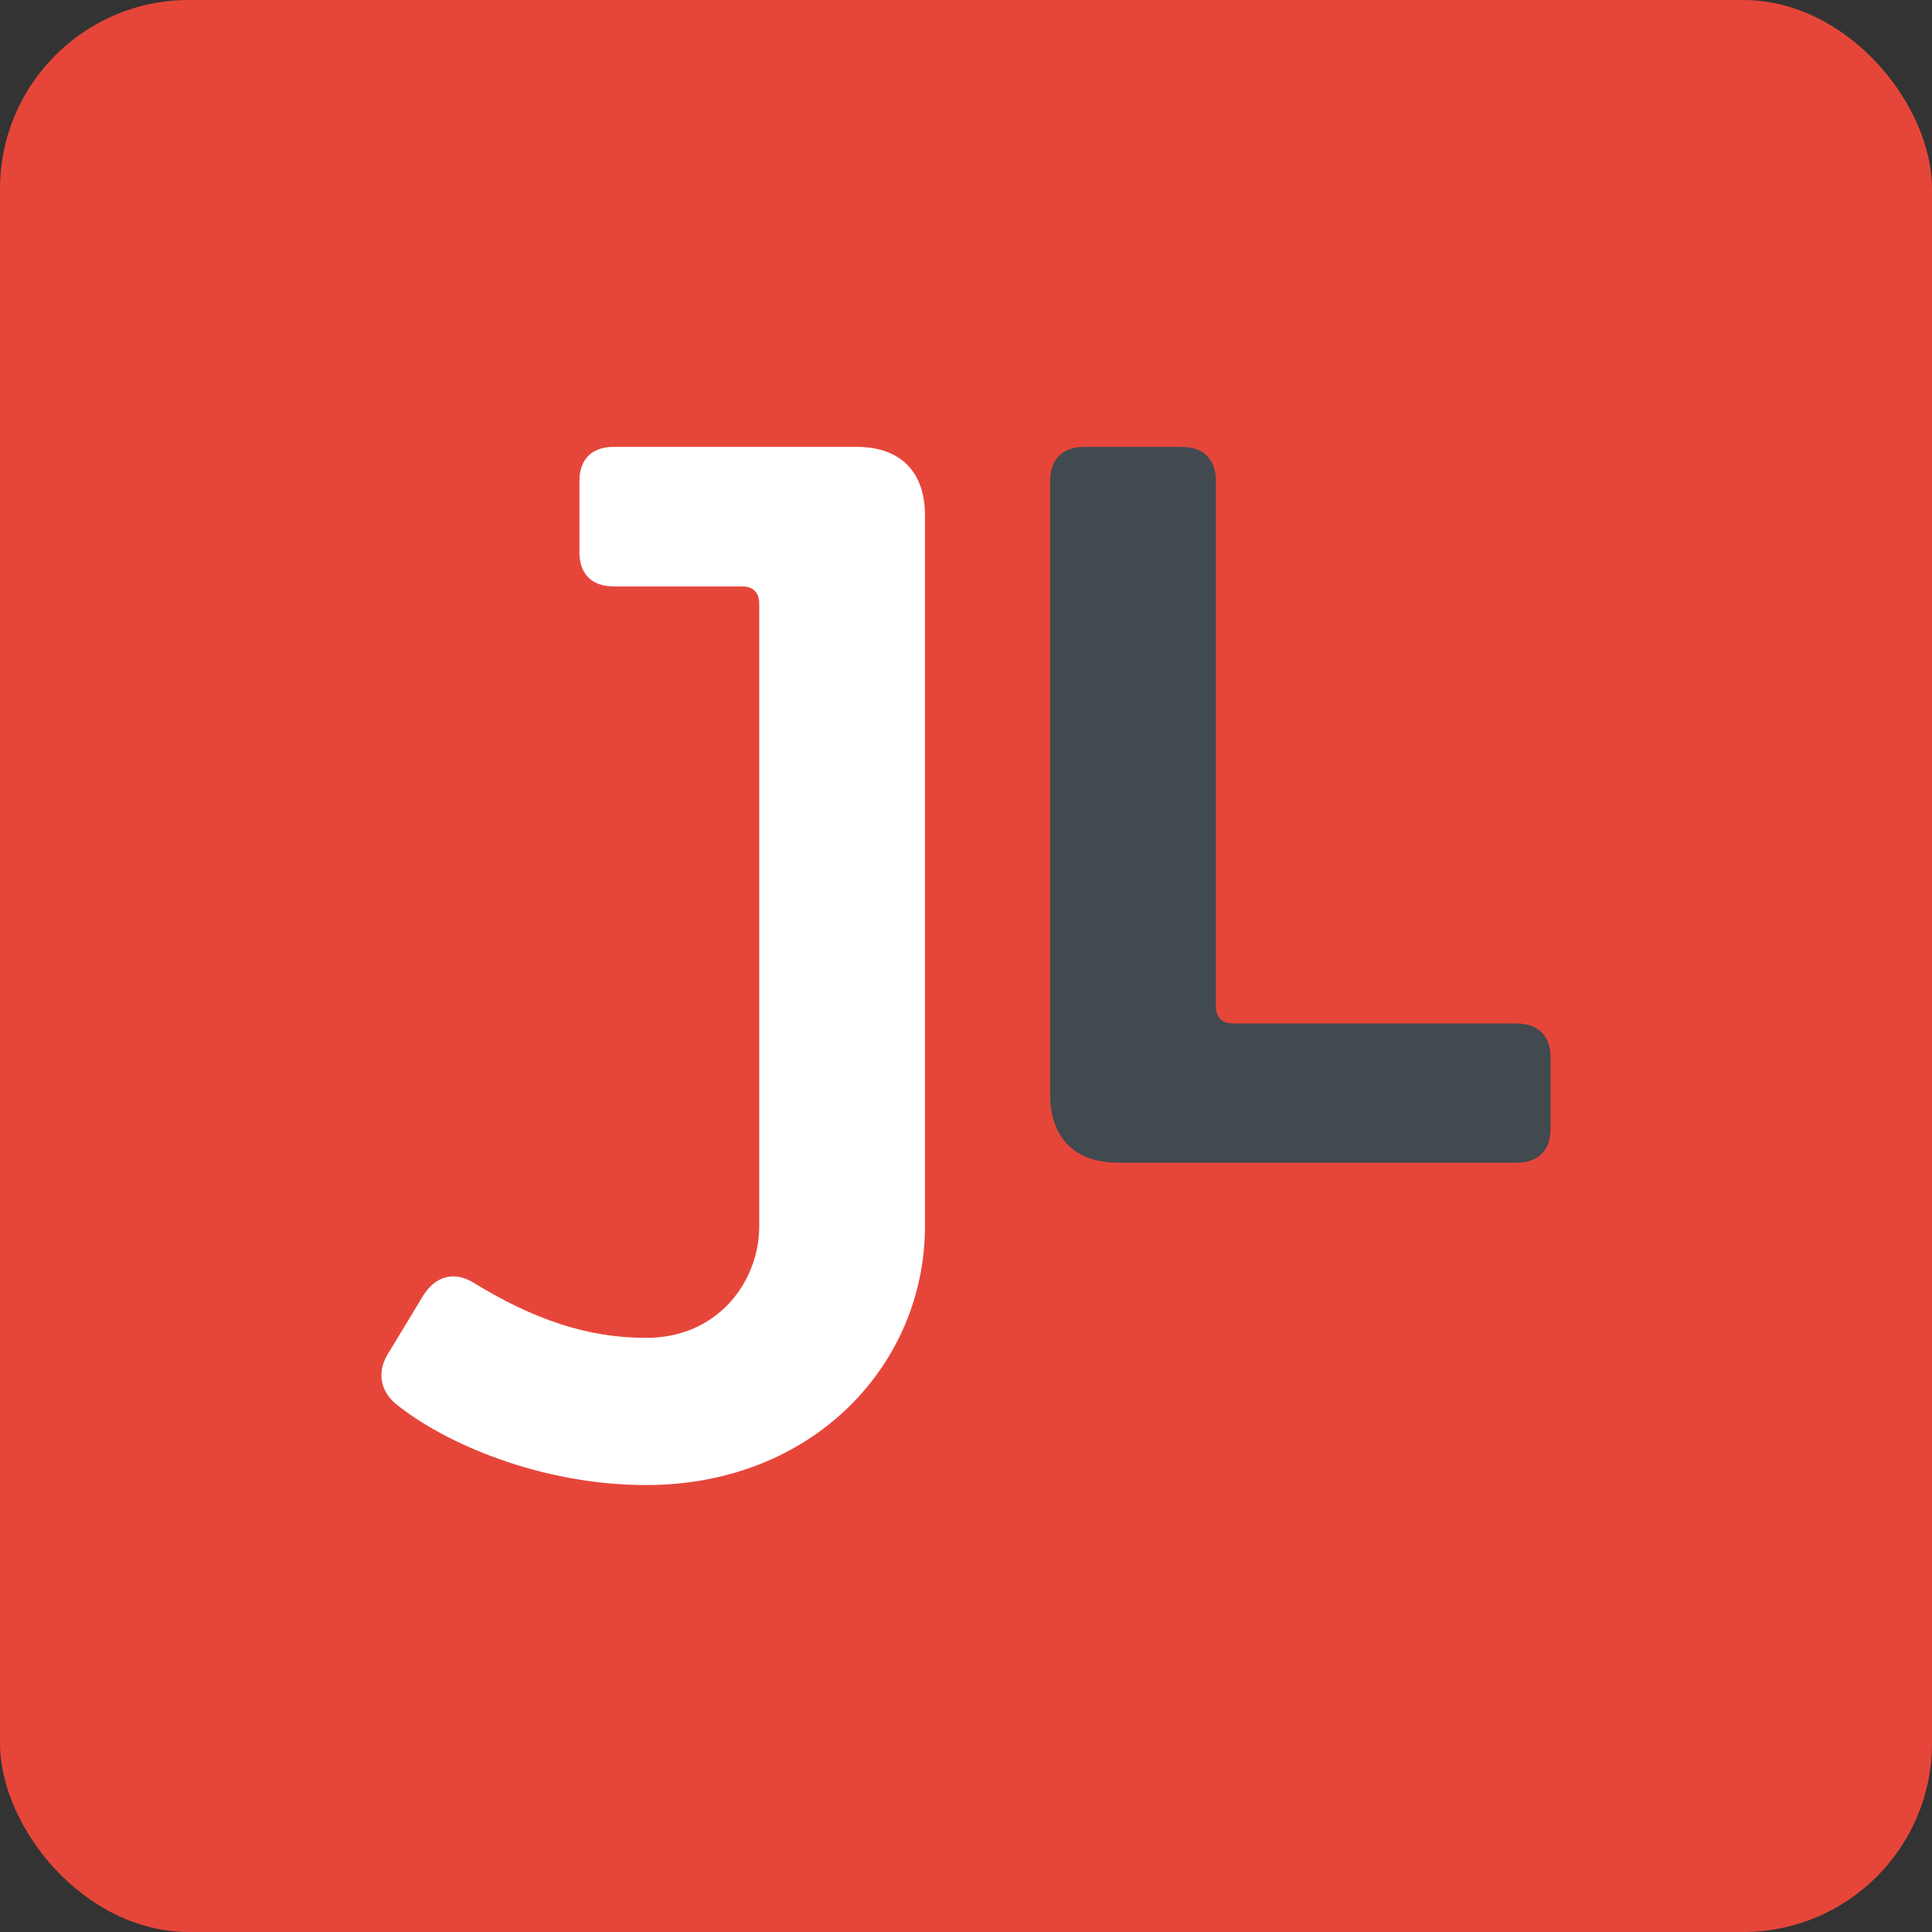 <svg xmlns="http://www.w3.org/2000/svg" viewBox="0 0 716.96 716.96"><rect x="0" y="0" width="716.96" height="716.96" fill="#333333" stroke="none"/><defs><style>.cls-1{fill:#e6463a;}.cls-2{fill:#fff;}.cls-3{fill:#414a4f;}</style></defs><title>logo</title><g id="Background"><rect class="cls-1" width="716.96" height="716.96" rx="70.07" ry="70.07"/></g><g id="Short_J" data-name="Short J"><path class="cls-2" d="M381.27,692.62c-39.1,0-74.75-15.52-92.57-29.9-5.75-4.6-7.48-11.5-3.45-18.4l13.22-21.85c4.6-7.47,11.5-9.2,18.4-5.17,22.43,13.8,42.55,20.7,64.4,20.7,27,0,42-21.28,42-41.4V365.45c0-4-2.3-6.32-6.33-6.32H369.2c-8.05,0-12.65-4.6-12.65-12.65V320c0-8,4.6-12.65,12.65-12.65h90.27c16.1,0,25.3,9.2,25.3,25.3V596.6C484.77,647.77,443.37,692.62,381.27,692.62Z" transform="translate(-141.52 -141.52)"/><path class="cls-3" d="M704.29,573H556.52c-16.1,0-25.3-9.2-25.3-25.3V320c0-8,4.6-12.65,12.65-12.65h36.22c8,0,12.65,4.6,12.65,12.65V515c0,4,2.3,6.32,6.33,6.32H704.29c8.05,0,12.65,4.6,12.65,12.65v26.45C716.94,568.42,712.34,573,704.29,573Z" transform="translate(-141.52 -141.52)"/></g></svg>